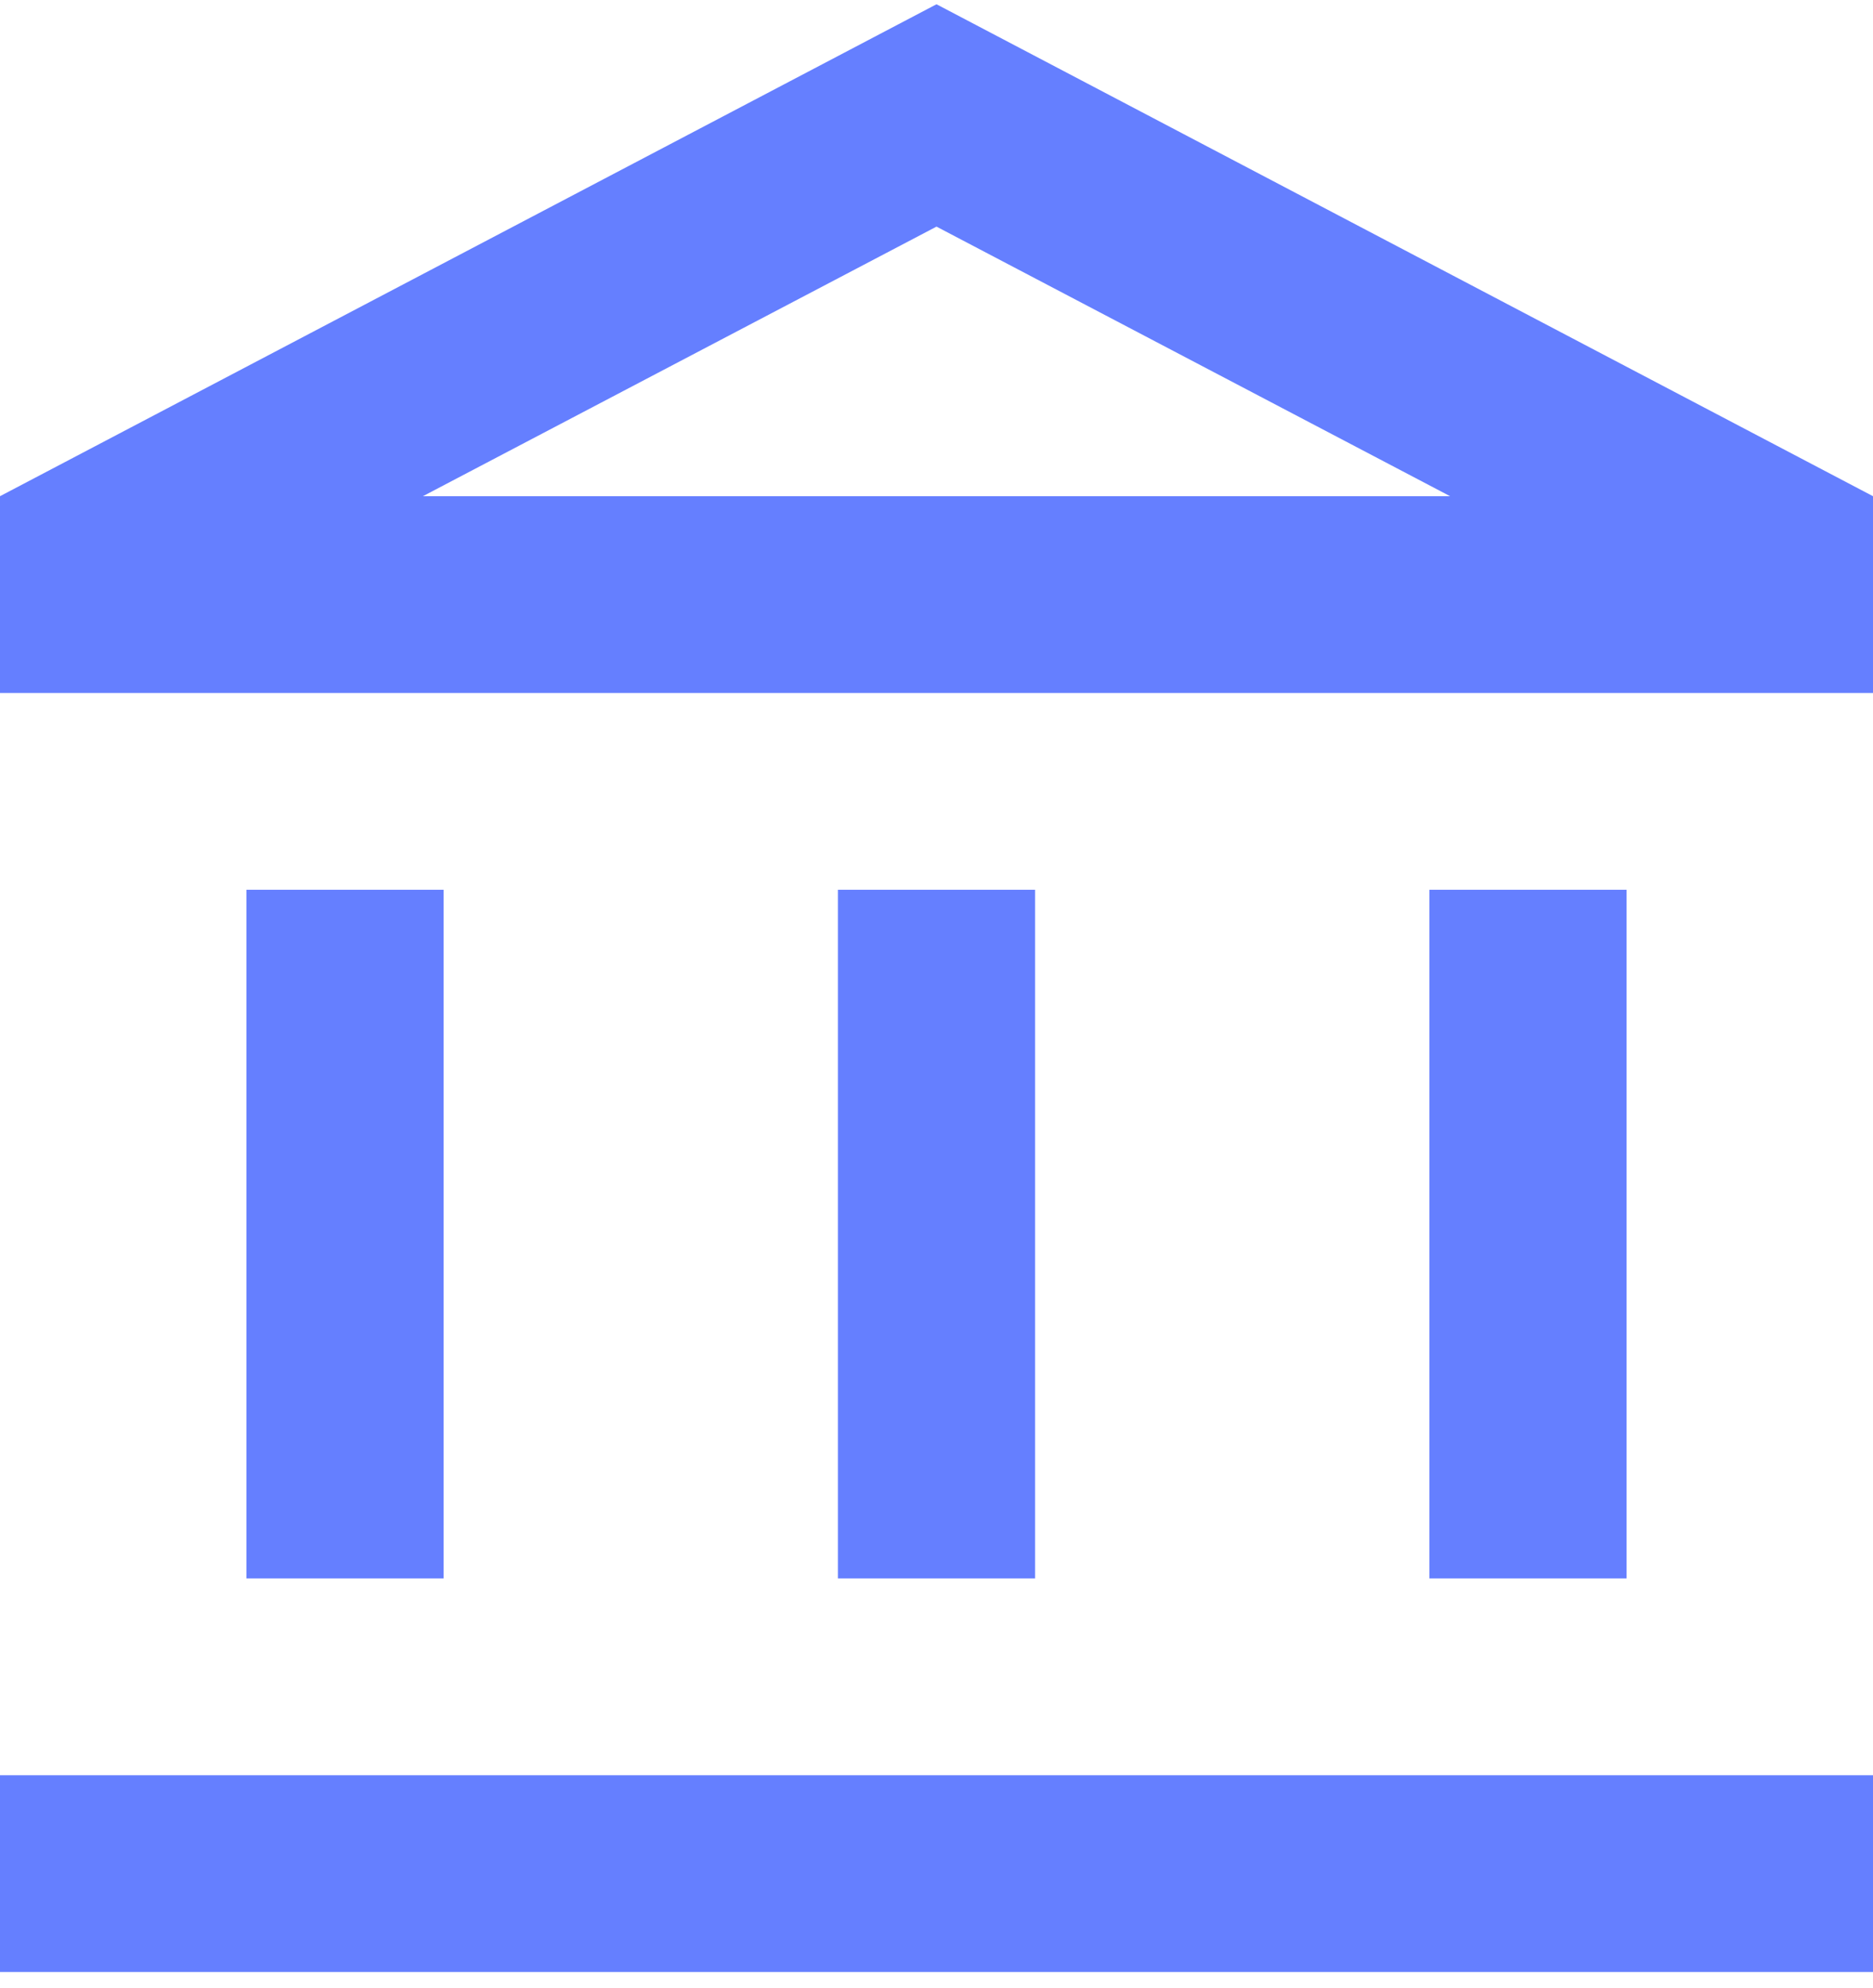<svg width="66" height="70" fill="none" xmlns="http://www.w3.org/2000/svg"><path d="M15.632 31.335H8.684V55.59h6.948V31.335zm20.842 0h-6.948V55.59h6.948V31.335zM66 62.52H0v6.93h66v-6.93zm-8.684-31.185h-6.948V55.59h6.948V31.335zM33 7.981l18.098 9.494H14.902L33 7.981zM33 .15L0 17.475v6.93h66v-6.93L33 .15z" fill="#657FFF"/></svg>